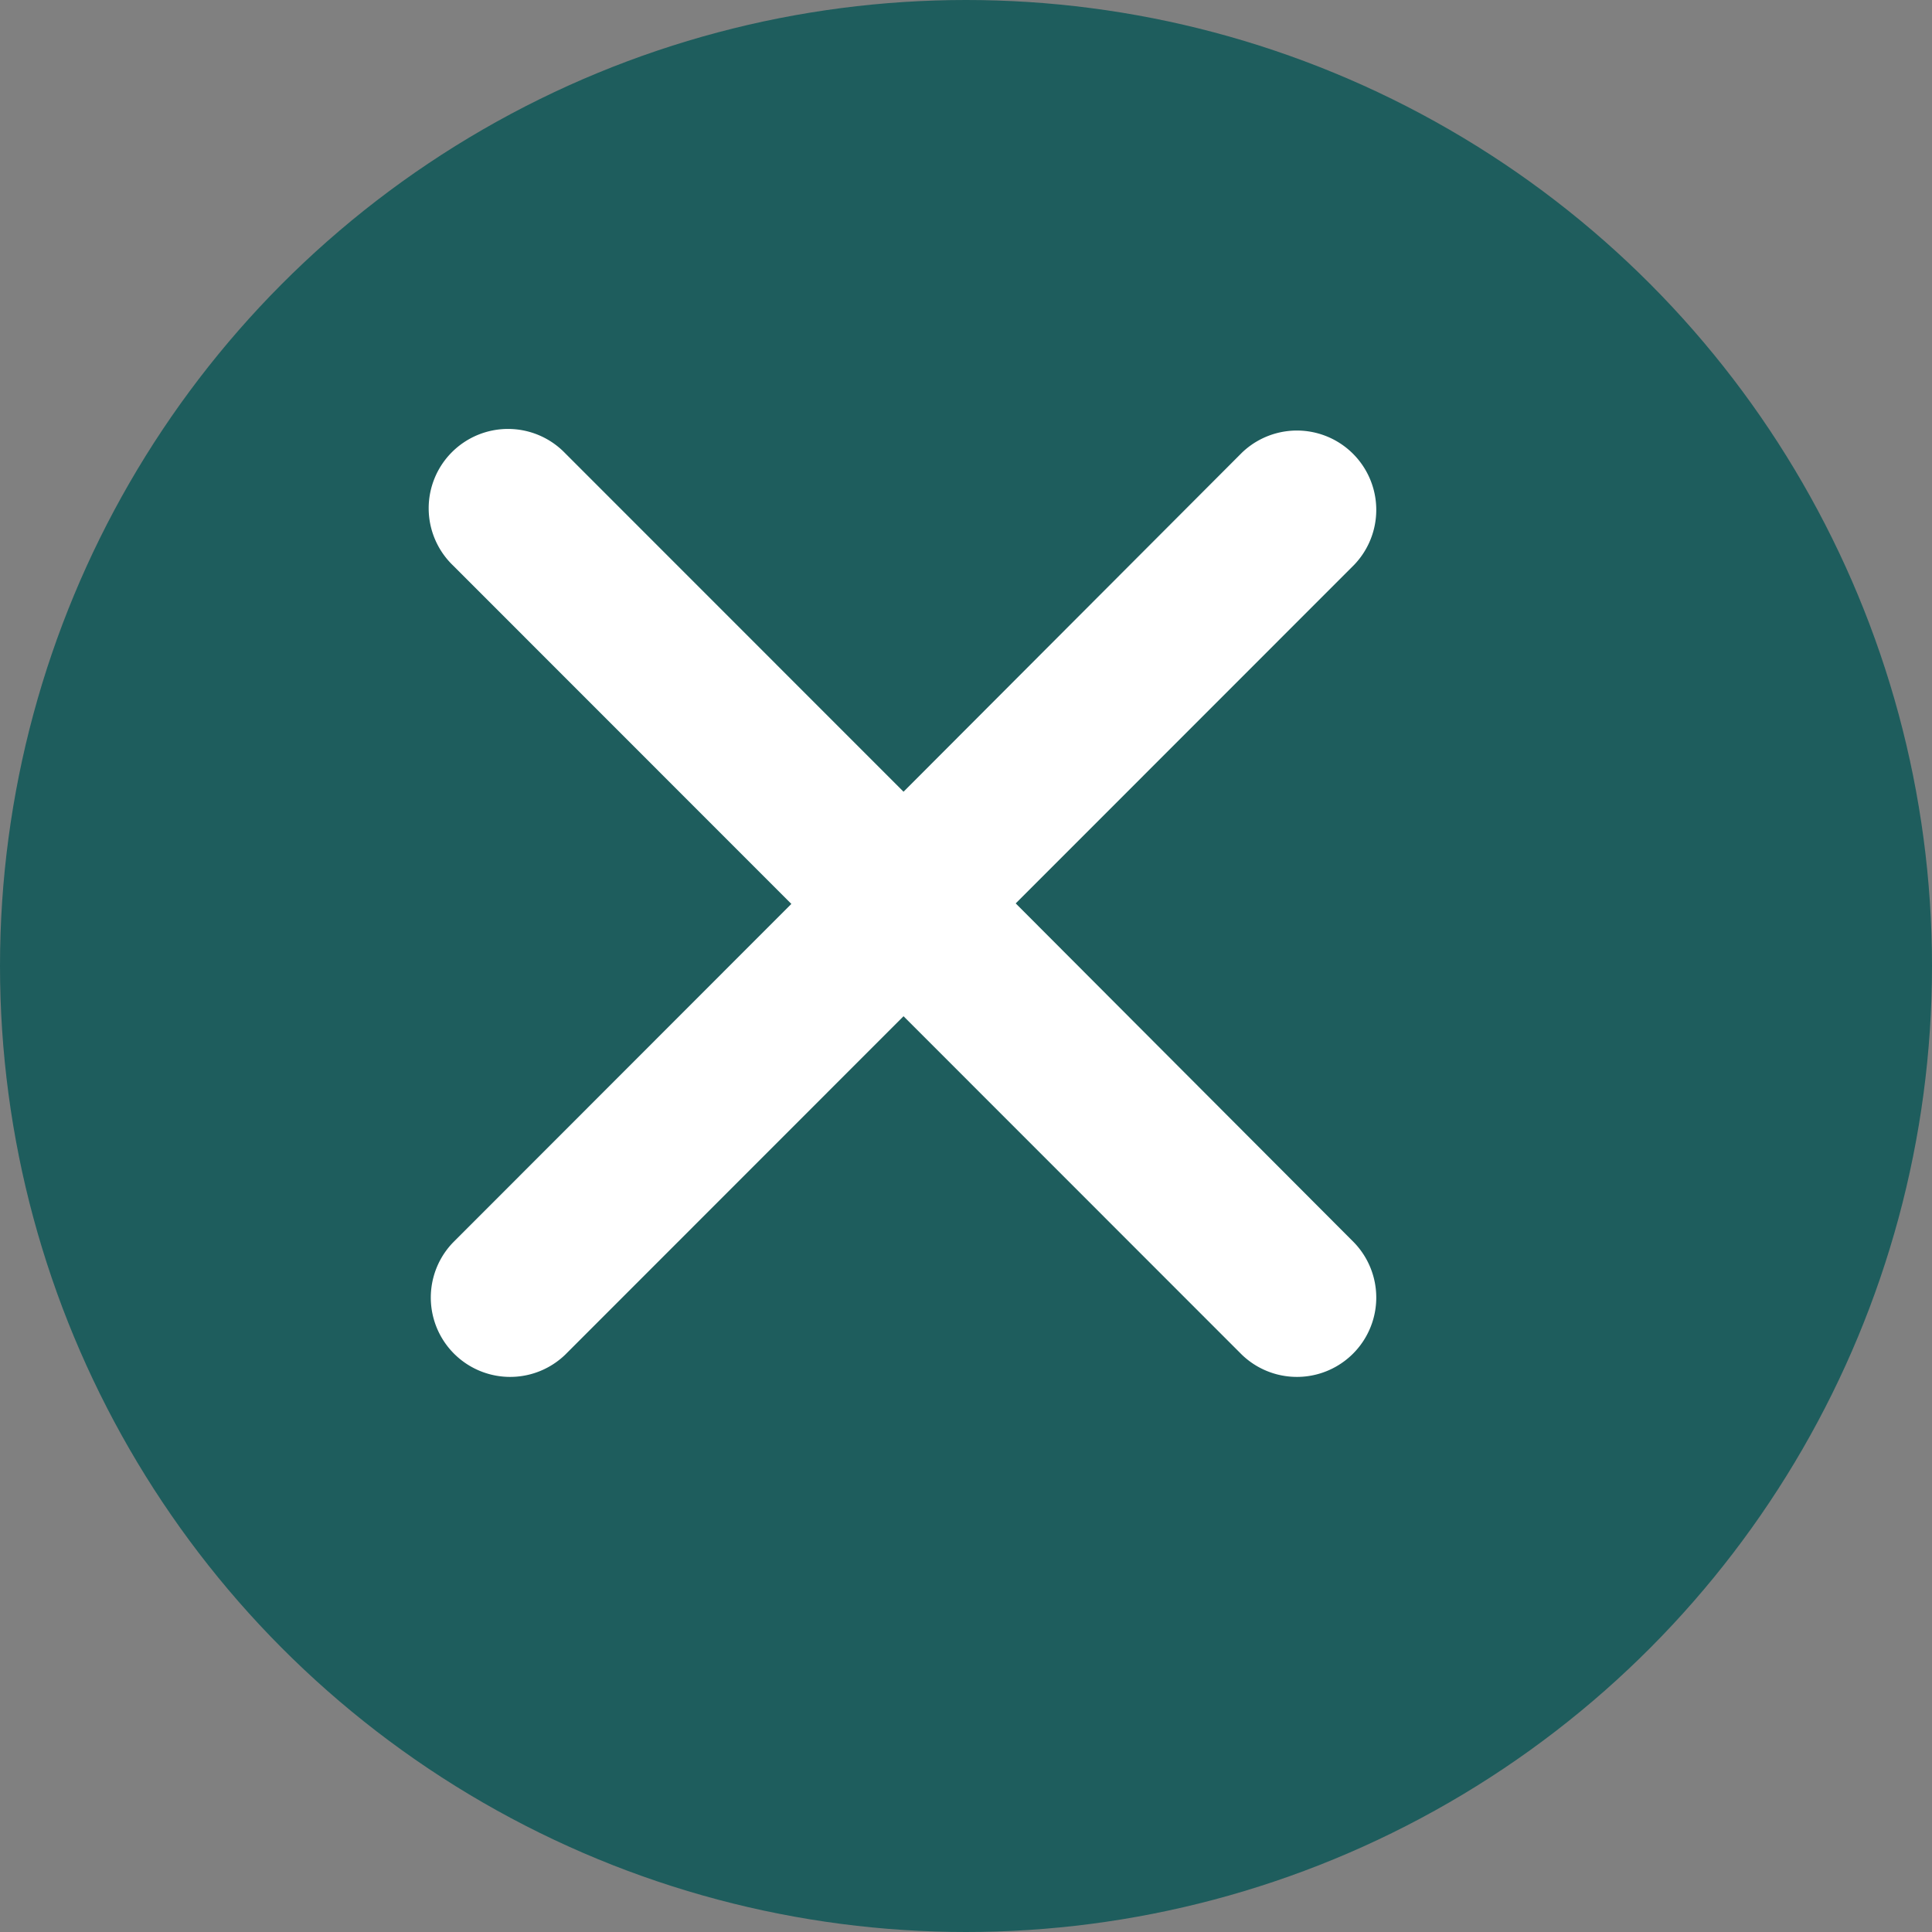 <svg xmlns="http://www.w3.org/2000/svg" width="15" height="15" viewBox="0 0 15 15">
    <rect x="0" y="0" width="15" height="15" fill="#808080" stroke="none"/>
    <g id="组_623" data-name="组 623" transform="translate(-16.933 -152.933)">
        <g id="组_506" data-name="组 506" transform="translate(-3 -3)">
            <circle id="椭圆_8" data-name="椭圆 8" cx="7.5" cy="7.5" r="7.5" transform="translate(19.933 155.933)" fill="#1e5d5d"/>
            <path id="Icon_ionic-ios-close" data-name="Icon ionic-ios-close" d="M15.835,14.967l2.627-2.628a.616.616,0,0,0-.871-.871L14.964,14.1l-2.627-2.628a.616.616,0,1,0-.871.871l2.627,2.628L11.466,17.6a.616.616,0,0,0,.871.871l2.627-2.628,2.627,2.628a.616.616,0,0,0,.871-.871Z" transform="translate(11.984 147.98)" fill="#fff"/>
        </g>
    </g>
</svg>
